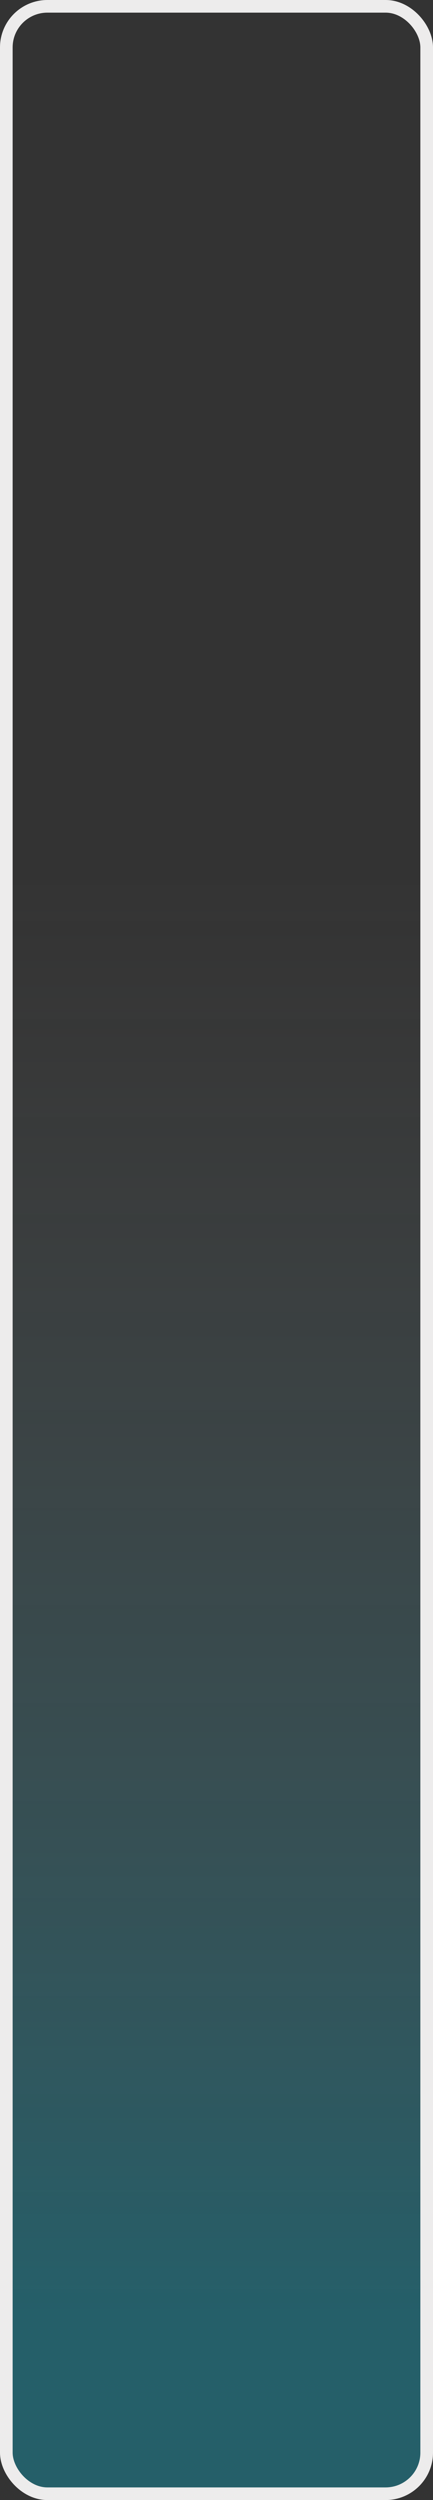 <svg width="137" height="791" viewBox="0 0 137 791" fill="none" xmlns="http://www.w3.org/2000/svg">
<rect x="0" y="0" width="137" height="791" fill="#333333" stroke="none"/>
<rect x="2" y="2" width="133" height="787" rx="13" fill="url(#paint0_linear_814:5389)" stroke="#EDECEC" stroke-width="4"/>
<defs>
<linearGradient id="paint0_linear_814:5389" x1="68.5" y1="0" x2="68.5" y2="791" gradientUnits="userSpaceOnUse">
<stop offset="0.349" stop-color="#C4C4C4" stop-opacity="0"/>
<stop offset="0.927" stop-color="#02CBEF" stop-opacity="0.29"/>
</linearGradient>
</defs>
</svg>
